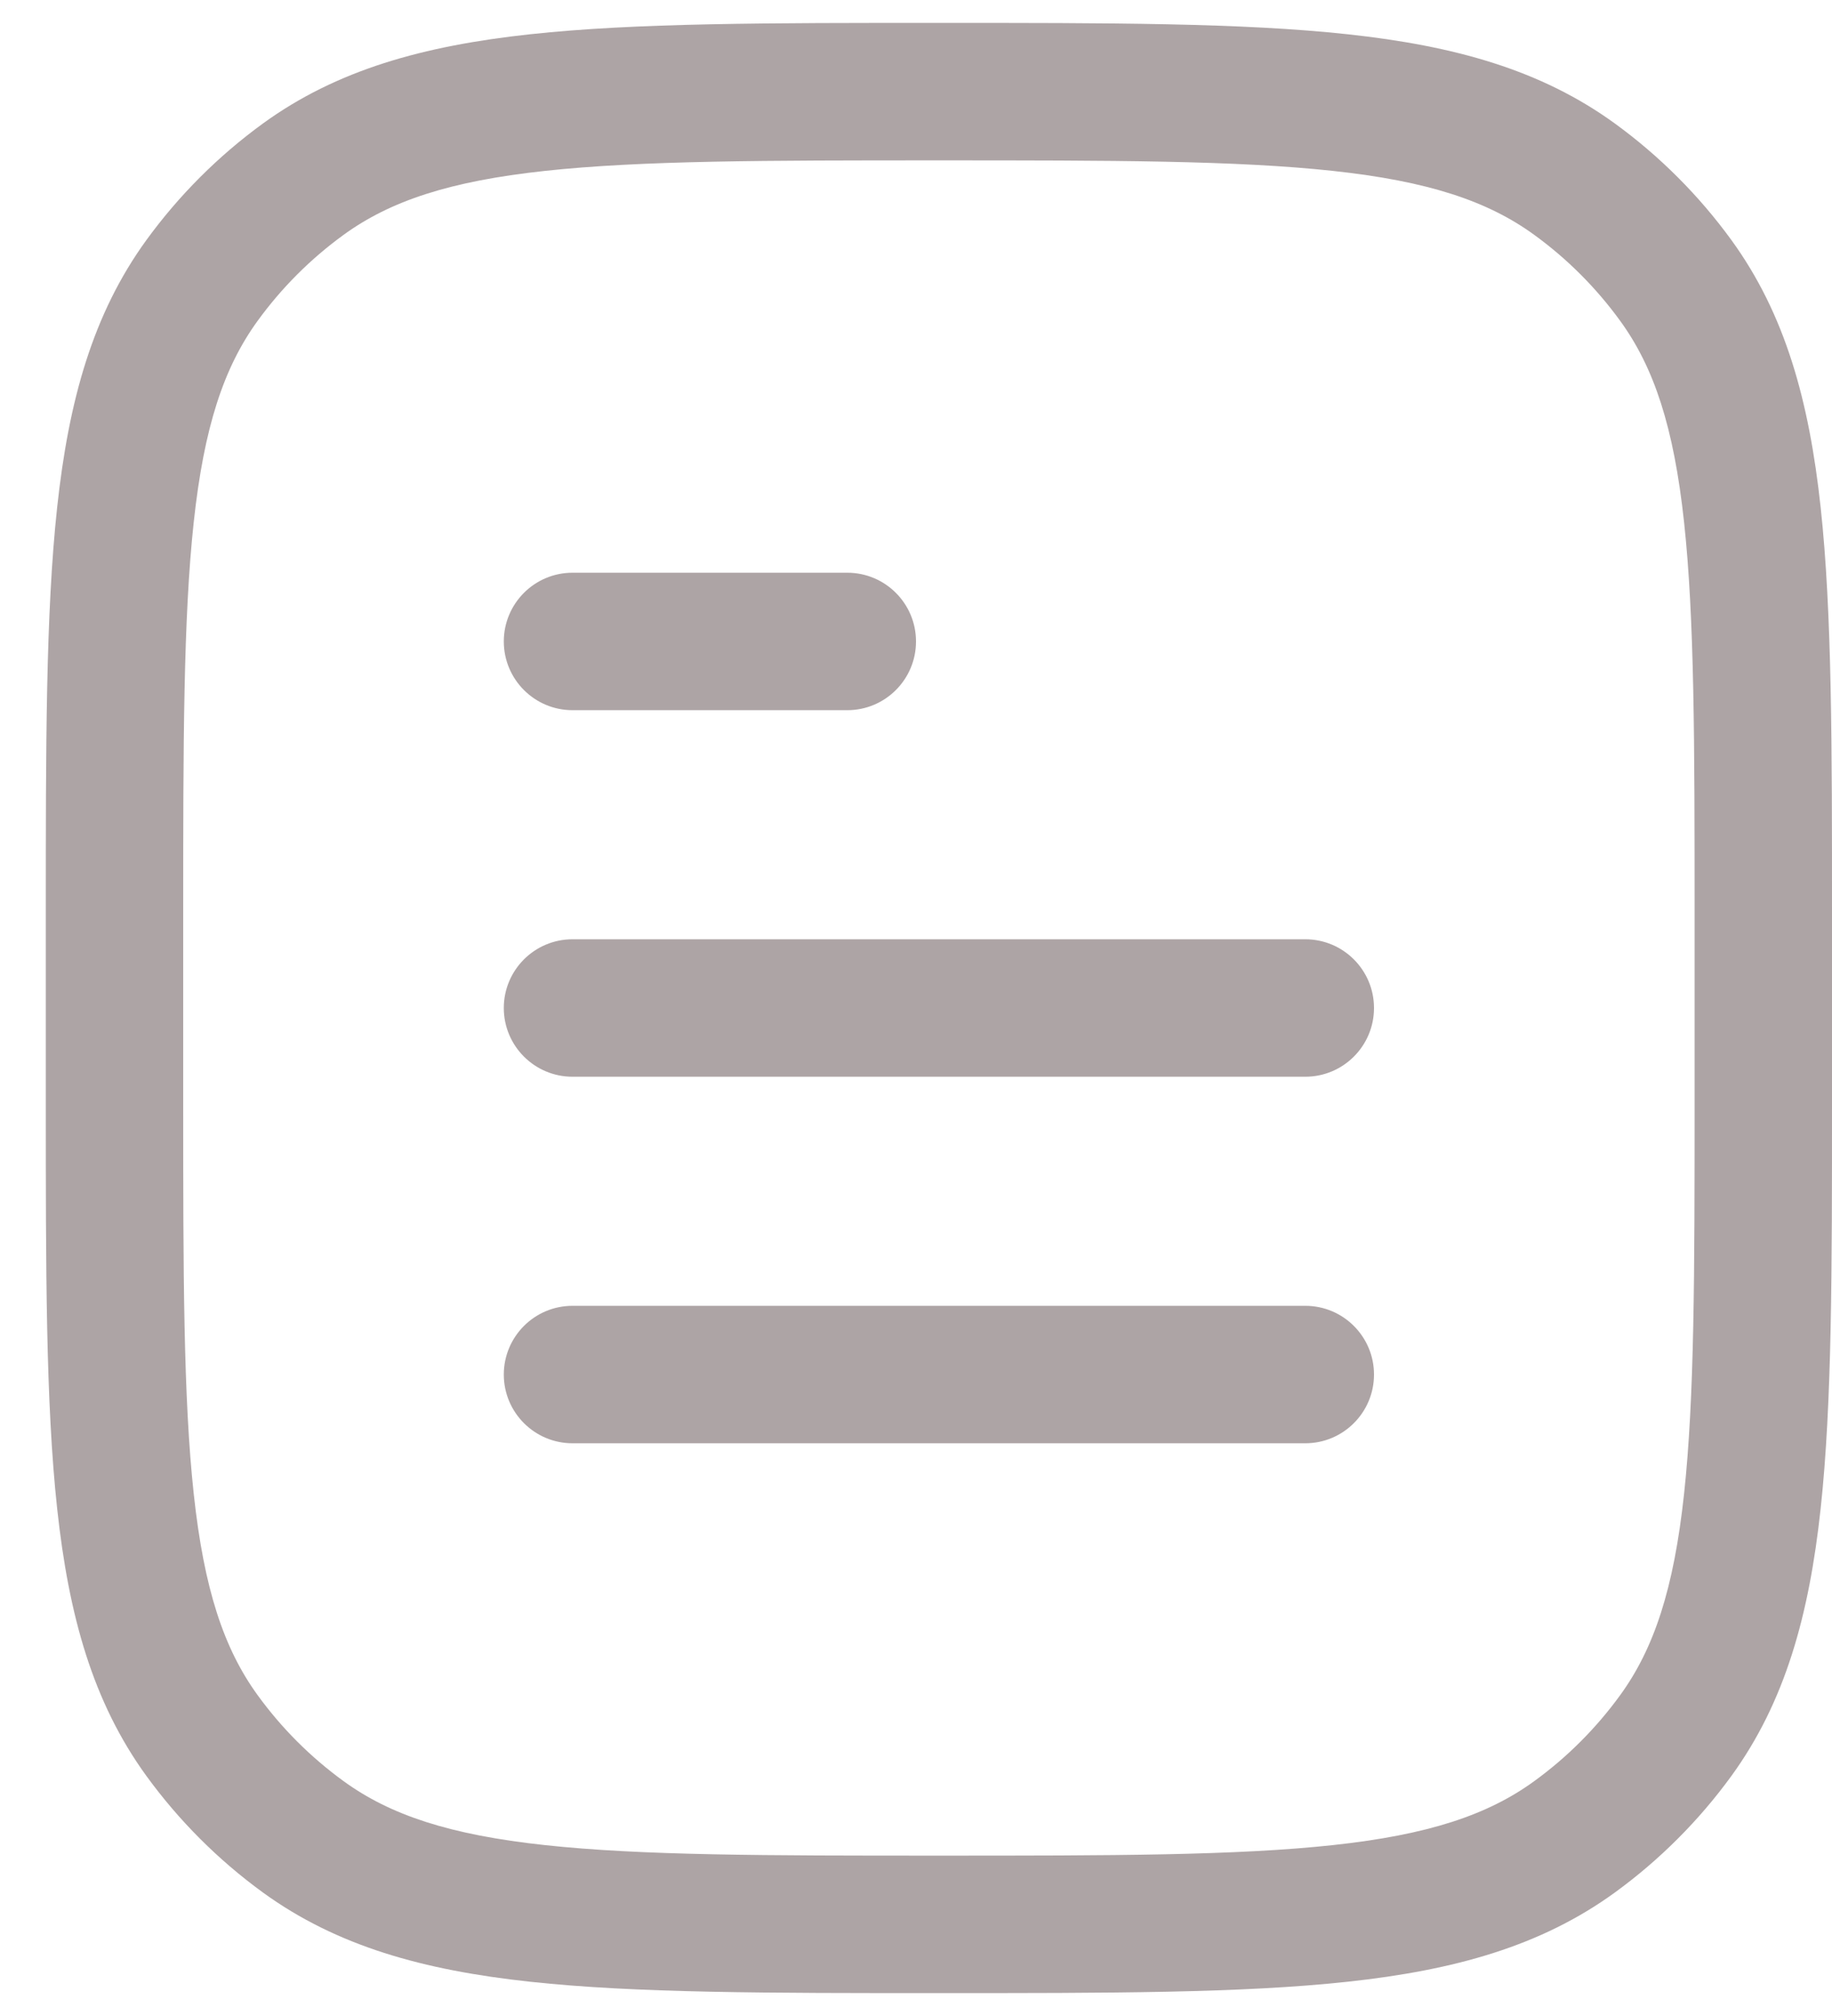 <svg width="20" height="22" viewBox="0 0 20 22" fill="none" xmlns="http://www.w3.org/2000/svg">
<path d="M3.311 20.045L3.752 19.438L3.311 20.045ZM2.205 18.939L2.812 18.498L2.205 18.939ZM18.295 18.939L17.688 18.498L18.295 18.939ZM17.189 20.045L16.748 19.438L17.189 20.045ZM17.189 1.955L16.748 2.562L17.189 1.955ZM18.295 3.061L17.688 3.502L18.295 3.061ZM3.311 1.955L3.752 2.562L3.311 1.955ZM2.205 3.061L2.812 3.502L2.205 3.061ZM6.25 14.25C5.836 14.25 5.5 14.586 5.5 15C5.5 15.414 5.836 15.75 6.25 15.75V14.25ZM14.25 15.75C14.664 15.75 15 15.414 15 15C15 14.586 14.664 14.25 14.25 14.25V15.75ZM6.25 10.25C5.836 10.25 5.5 10.586 5.5 11C5.5 11.414 5.836 11.75 6.25 11.75V10.25ZM14.25 11.75C14.664 11.75 15 11.414 15 11C15 10.586 14.664 10.25 14.25 10.25V11.75ZM6.25 6.25C5.836 6.25 5.5 6.586 5.5 7C5.5 7.414 5.836 7.75 6.25 7.75V6.25ZM9.25 7.75C9.664 7.75 10 7.414 10 7C10 6.586 9.664 6.25 9.25 6.25V7.75ZM18.5 10V12H20V10H18.5ZM2 12V10H0.5V12H2ZM10.25 20.25C8.358 20.25 7 20.249 5.948 20.135C4.91 20.023 4.26 19.807 3.752 19.438L2.87 20.652C3.677 21.238 4.621 21.5 5.786 21.626C6.938 21.751 8.392 21.75 10.25 21.75V20.25ZM0.5 12C0.5 13.858 0.499 15.312 0.624 16.463C0.75 17.629 1.012 18.573 1.598 19.38L2.812 18.498C2.443 17.99 2.227 17.34 2.115 16.302C2.001 15.25 2 13.892 2 12H0.5ZM3.752 19.438C3.391 19.176 3.074 18.859 2.812 18.498L1.598 19.38C1.953 19.868 2.382 20.297 2.87 20.652L3.752 19.438ZM18.5 12C18.5 13.892 18.499 15.25 18.385 16.302C18.273 17.34 18.057 17.99 17.688 18.498L18.902 19.38C19.488 18.573 19.75 17.629 19.876 16.463C20.001 15.312 20 13.858 20 12H18.5ZM10.25 21.75C12.108 21.75 13.562 21.751 14.713 21.626C15.879 21.5 16.823 21.238 17.63 20.652L16.748 19.438C16.24 19.807 15.59 20.023 14.552 20.135C13.5 20.249 12.142 20.25 10.25 20.25V21.75ZM17.688 18.498C17.426 18.859 17.109 19.176 16.748 19.438L17.63 20.652C18.118 20.297 18.547 19.868 18.902 19.38L17.688 18.498ZM10.25 1.75C12.142 1.75 13.5 1.751 14.552 1.865C15.59 1.977 16.24 2.193 16.748 2.562L17.63 1.348C16.823 0.762 15.879 0.5 14.713 0.374C13.562 0.249 12.108 0.25 10.25 0.25V1.75ZM20 10C20 8.142 20.001 6.688 19.876 5.536C19.75 4.371 19.488 3.427 18.902 2.62L17.688 3.502C18.057 4.01 18.273 4.66 18.385 5.698C18.499 6.75 18.5 8.108 18.5 10H20ZM16.748 2.562C17.109 2.824 17.426 3.141 17.688 3.502L18.902 2.62C18.547 2.132 18.118 1.703 17.63 1.348L16.748 2.562ZM10.25 0.25C8.392 0.25 6.938 0.249 5.786 0.374C4.621 0.5 3.677 0.762 2.87 1.348L3.752 2.562C4.26 2.193 4.91 1.977 5.948 1.865C7 1.751 8.358 1.75 10.25 1.75V0.25ZM2 10C2 8.108 2.001 6.75 2.115 5.698C2.227 4.66 2.443 4.01 2.812 3.502L1.598 2.62C1.012 3.427 0.75 4.371 0.624 5.536C0.499 6.688 0.5 8.142 0.5 10H2ZM2.87 1.348C2.382 1.703 1.953 2.132 1.598 2.62L2.812 3.502C3.074 3.141 3.391 2.824 3.752 2.562L2.87 1.348ZM6.25 15.75H14.25V14.25H6.25V15.75ZM6.25 11.75H14.25V10.25H6.25V11.75ZM6.25 7.75H9.25V6.25H6.25V7.75Z" fill="#ADA4A5"/>
</svg>

